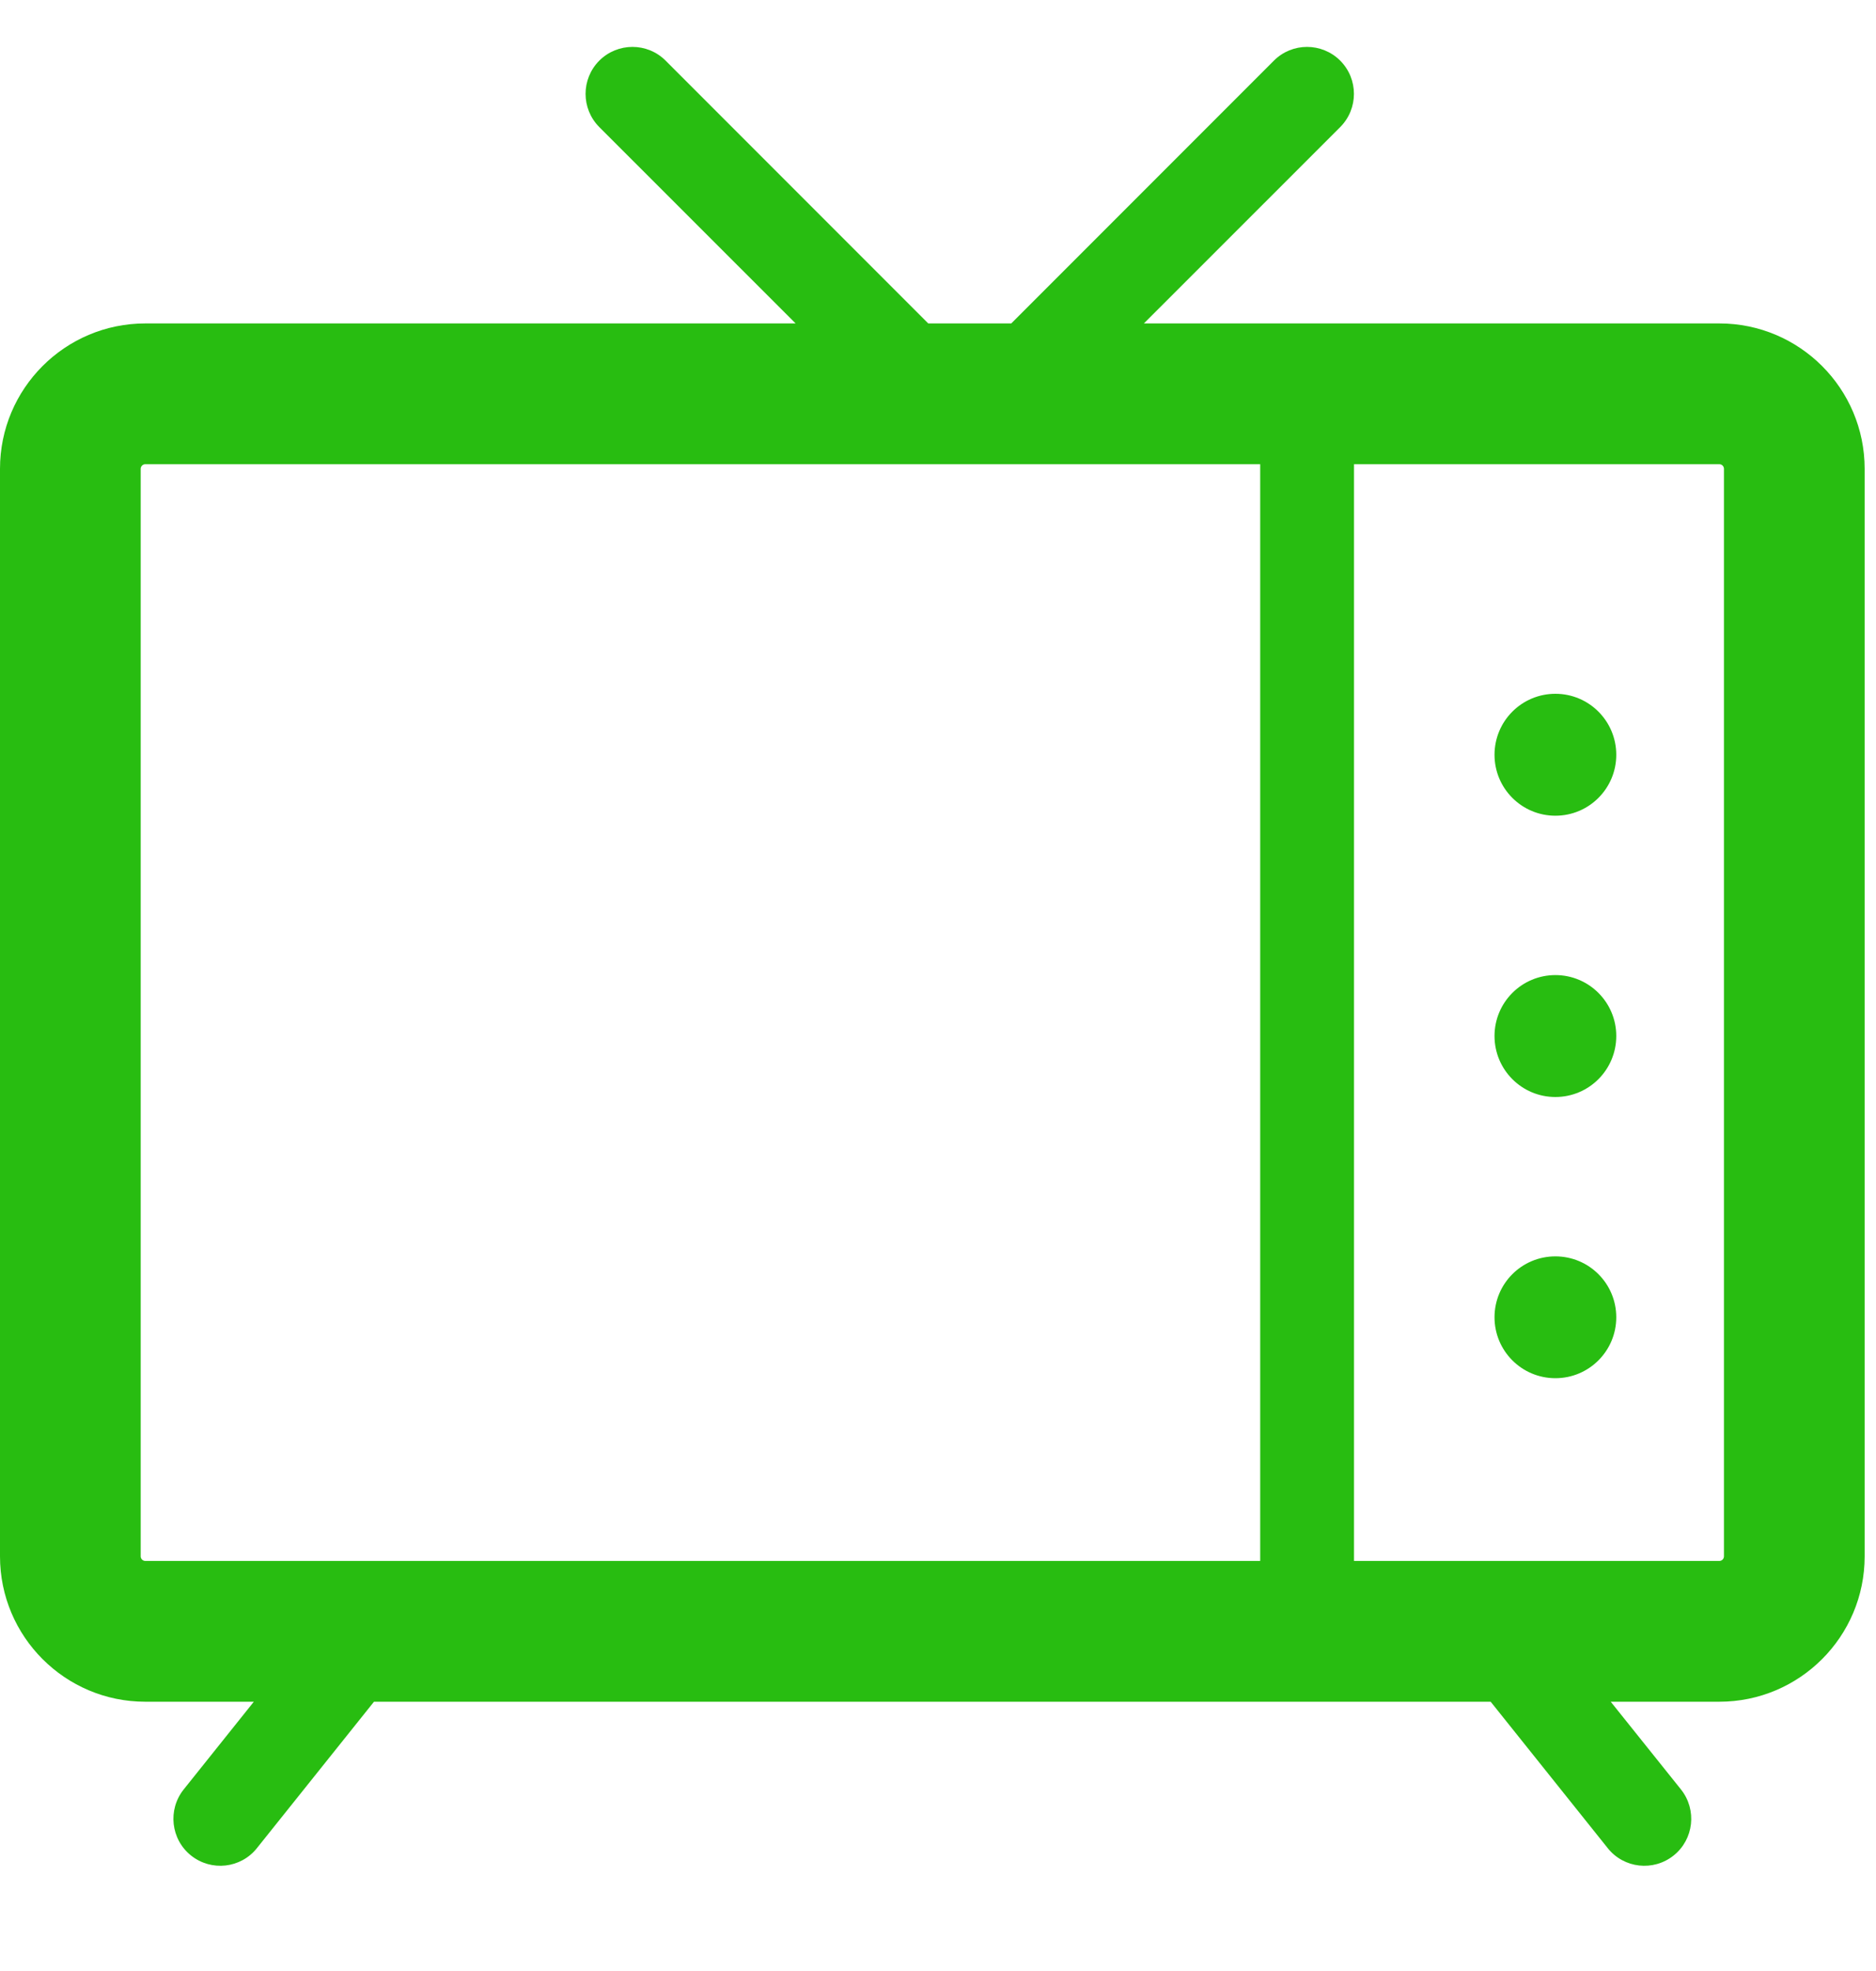 <svg width="20" height="21" viewBox="0 0 20 21" fill="none" xmlns="http://www.w3.org/2000/svg">
<path fill-rule="evenodd" clip-rule="evenodd" d="M14.288 0.646C14.483 0.842 14.483 1.158 14.288 1.354L12.195 3.446H18.33C19.185 3.446 19.879 4.14 19.879 4.995V16.582C19.879 17.437 19.185 18.131 18.33 18.131H17.172L17.921 19.066C18.093 19.282 18.058 19.597 17.843 19.769C17.627 19.942 17.312 19.907 17.14 19.691L15.892 18.131H3.987L2.739 19.691C2.567 19.907 2.252 19.942 2.036 19.769C1.821 19.597 1.786 19.282 1.958 19.066L2.706 18.131H1.549C0.694 18.131 0 17.437 0 16.582V4.995C0 4.14 0.694 3.446 1.549 3.446H8.482L6.389 1.354C6.194 1.158 6.194 0.842 6.389 0.646C6.585 0.451 6.901 0.451 7.096 0.646L9.896 3.446H10.781L13.581 0.646C13.776 0.451 14.092 0.451 14.288 0.646ZM1.549 4.946C1.522 4.946 1.5 4.968 1.5 4.995V16.582C1.5 16.609 1.522 16.631 1.549 16.631H13.435V4.946H1.549ZM18.33 16.631H14.435V4.946H18.33C18.357 4.946 18.379 4.968 18.379 4.995V16.582C18.379 16.609 18.357 16.631 18.33 16.631ZM17.231 8.042C17.231 7.683 16.941 7.392 16.582 7.392C16.223 7.392 15.933 7.683 15.933 8.042C15.933 8.4 16.223 8.691 16.582 8.691C16.941 8.691 17.231 8.4 17.231 8.042ZM16.582 10.389C16.941 10.389 17.231 10.68 17.231 11.038C17.231 11.397 16.941 11.688 16.582 11.688C16.223 11.688 15.933 11.397 15.933 11.038C15.933 10.68 16.223 10.389 16.582 10.389ZM17.231 14.035C17.231 13.676 16.941 13.386 16.582 13.386C16.223 13.386 15.933 13.676 15.933 14.035C15.933 14.393 16.223 14.684 16.582 14.684C16.941 14.684 17.231 14.393 17.231 14.035Z" fill="#28BD11"/>
</svg>
